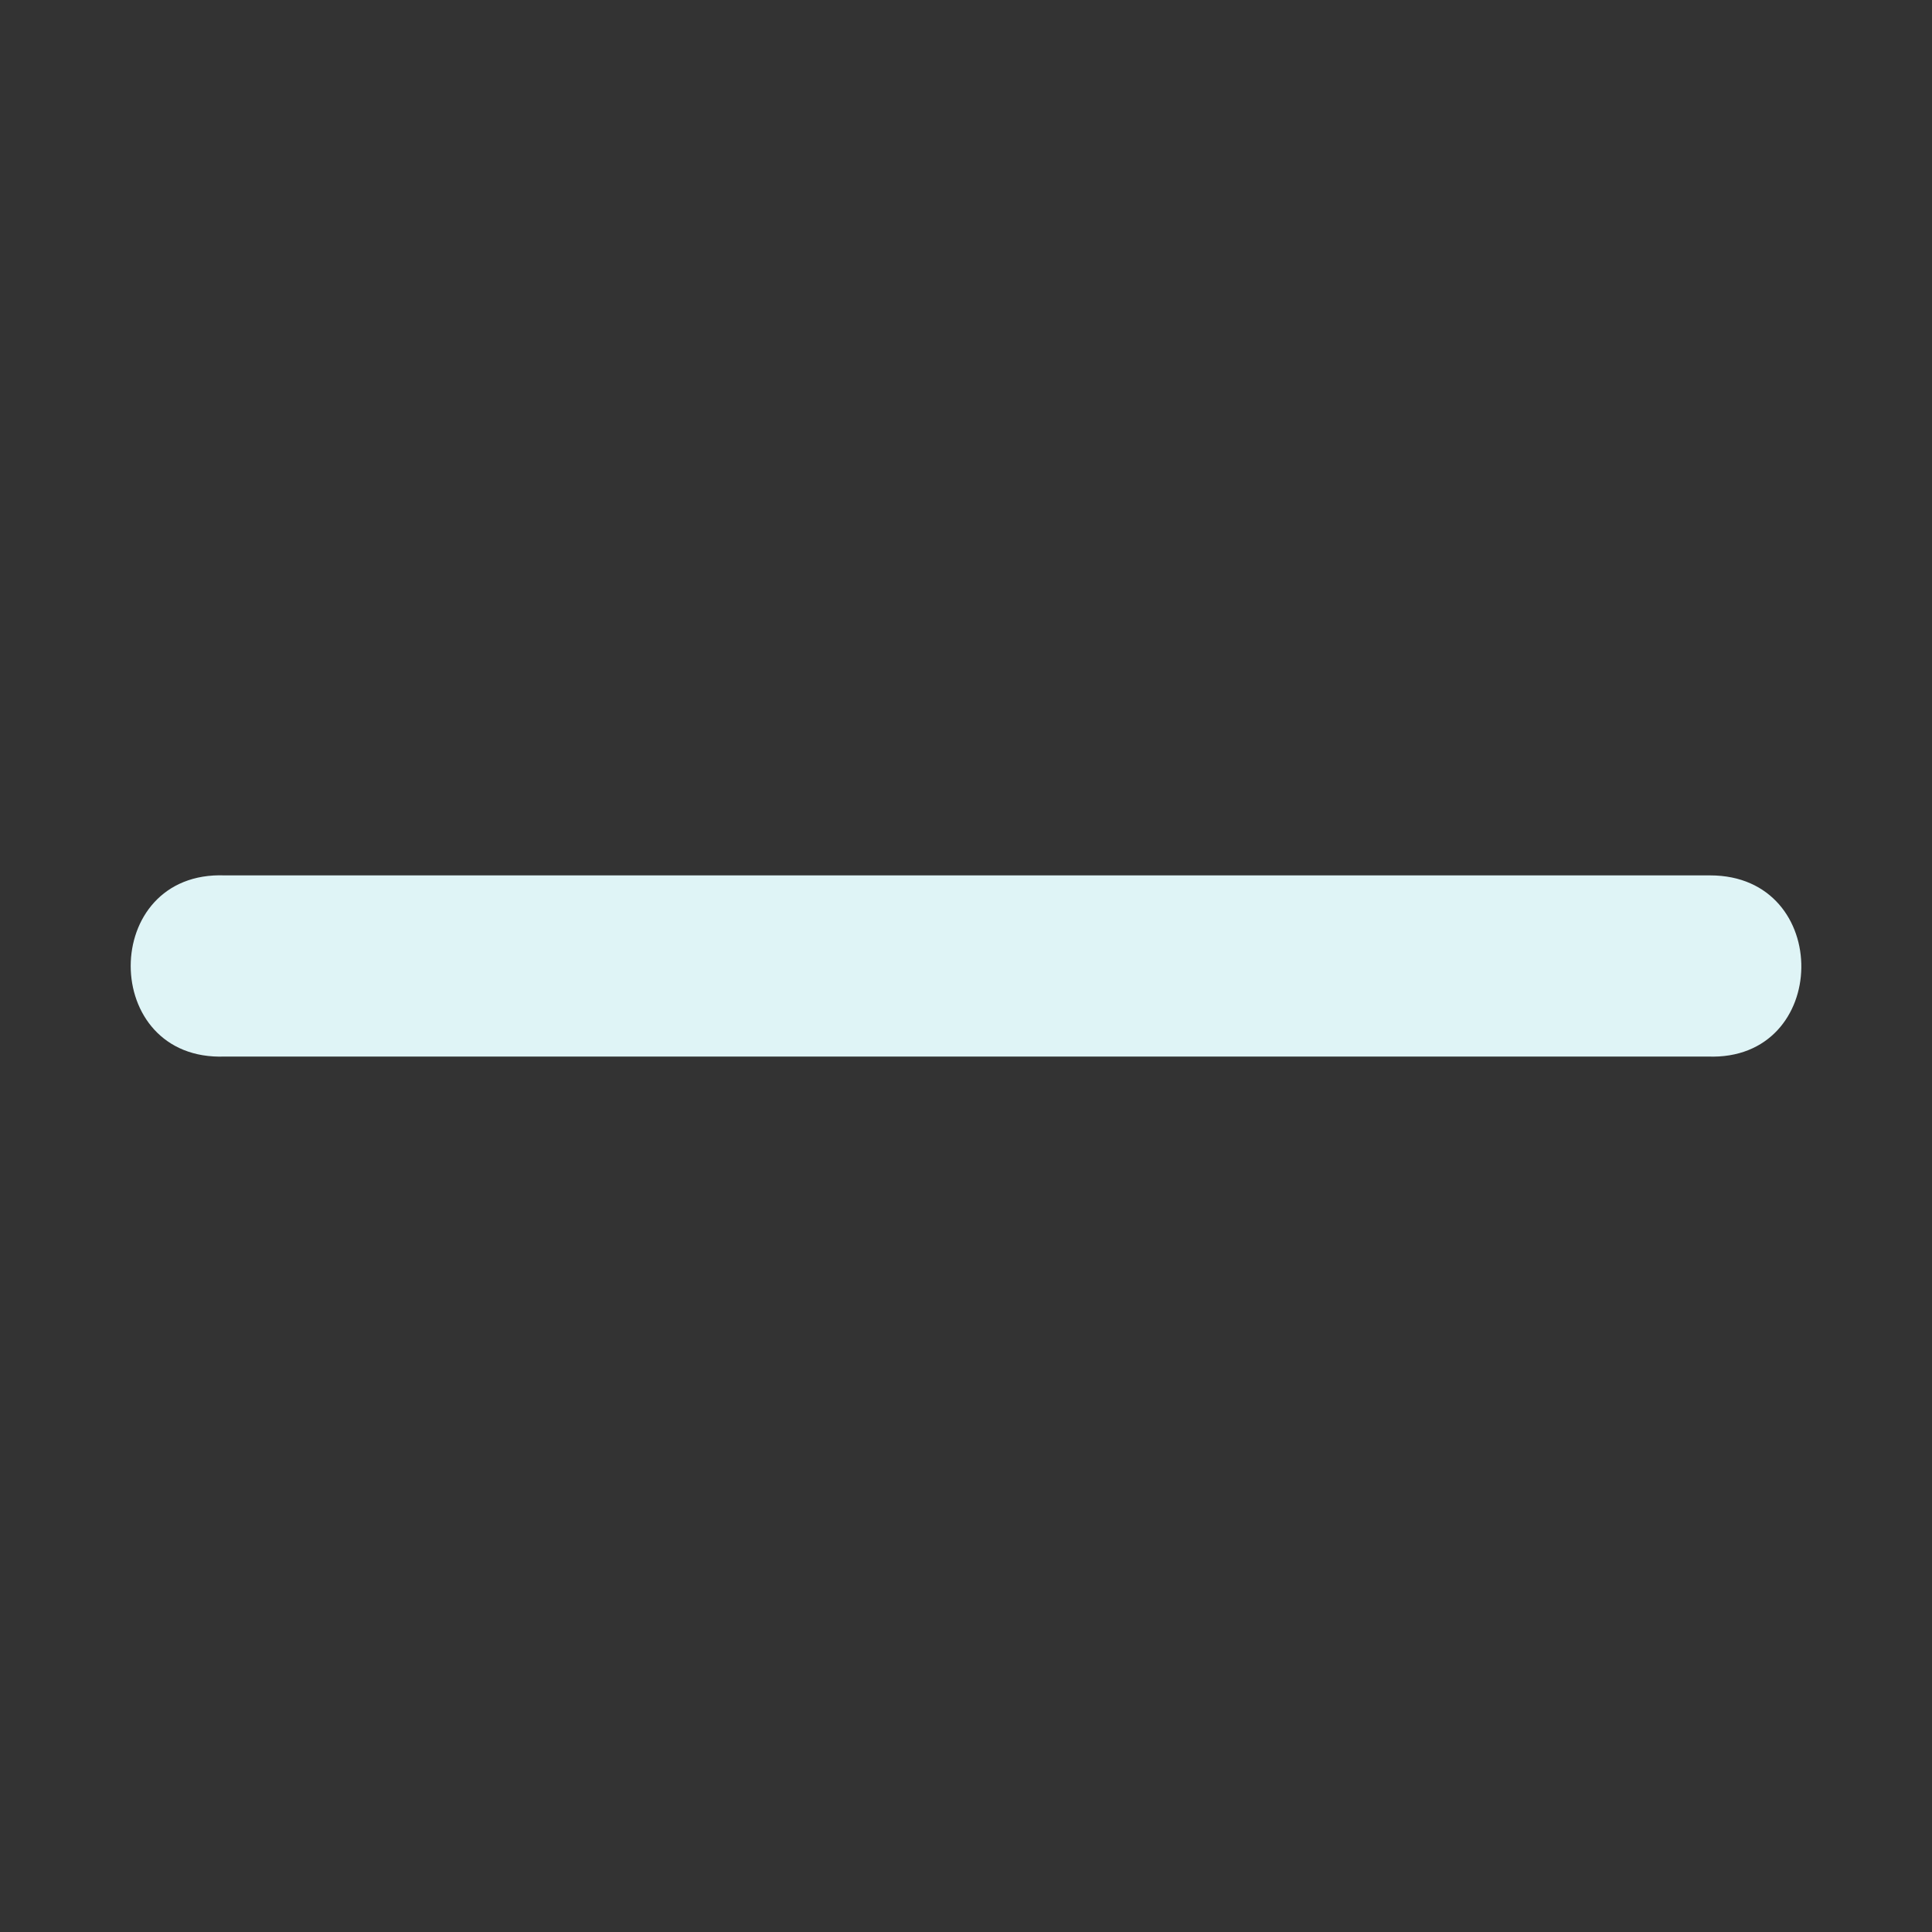 <svg width="24" height="24" viewBox="0 0 30 30" fill="none" xmlns="http://www.w3.org/2000/svg">
<rect x="0" y="0" width="30" height="30" fill="#333333" stroke="none"/>
<path d="M26.555 13.593H26.518H3.492C1.542 13.518 1.542 16.481 3.492 16.406H26.518C28.43 16.481 28.468 13.593 26.555 13.593Z" fill="#DFF4F6"/>
</svg>

